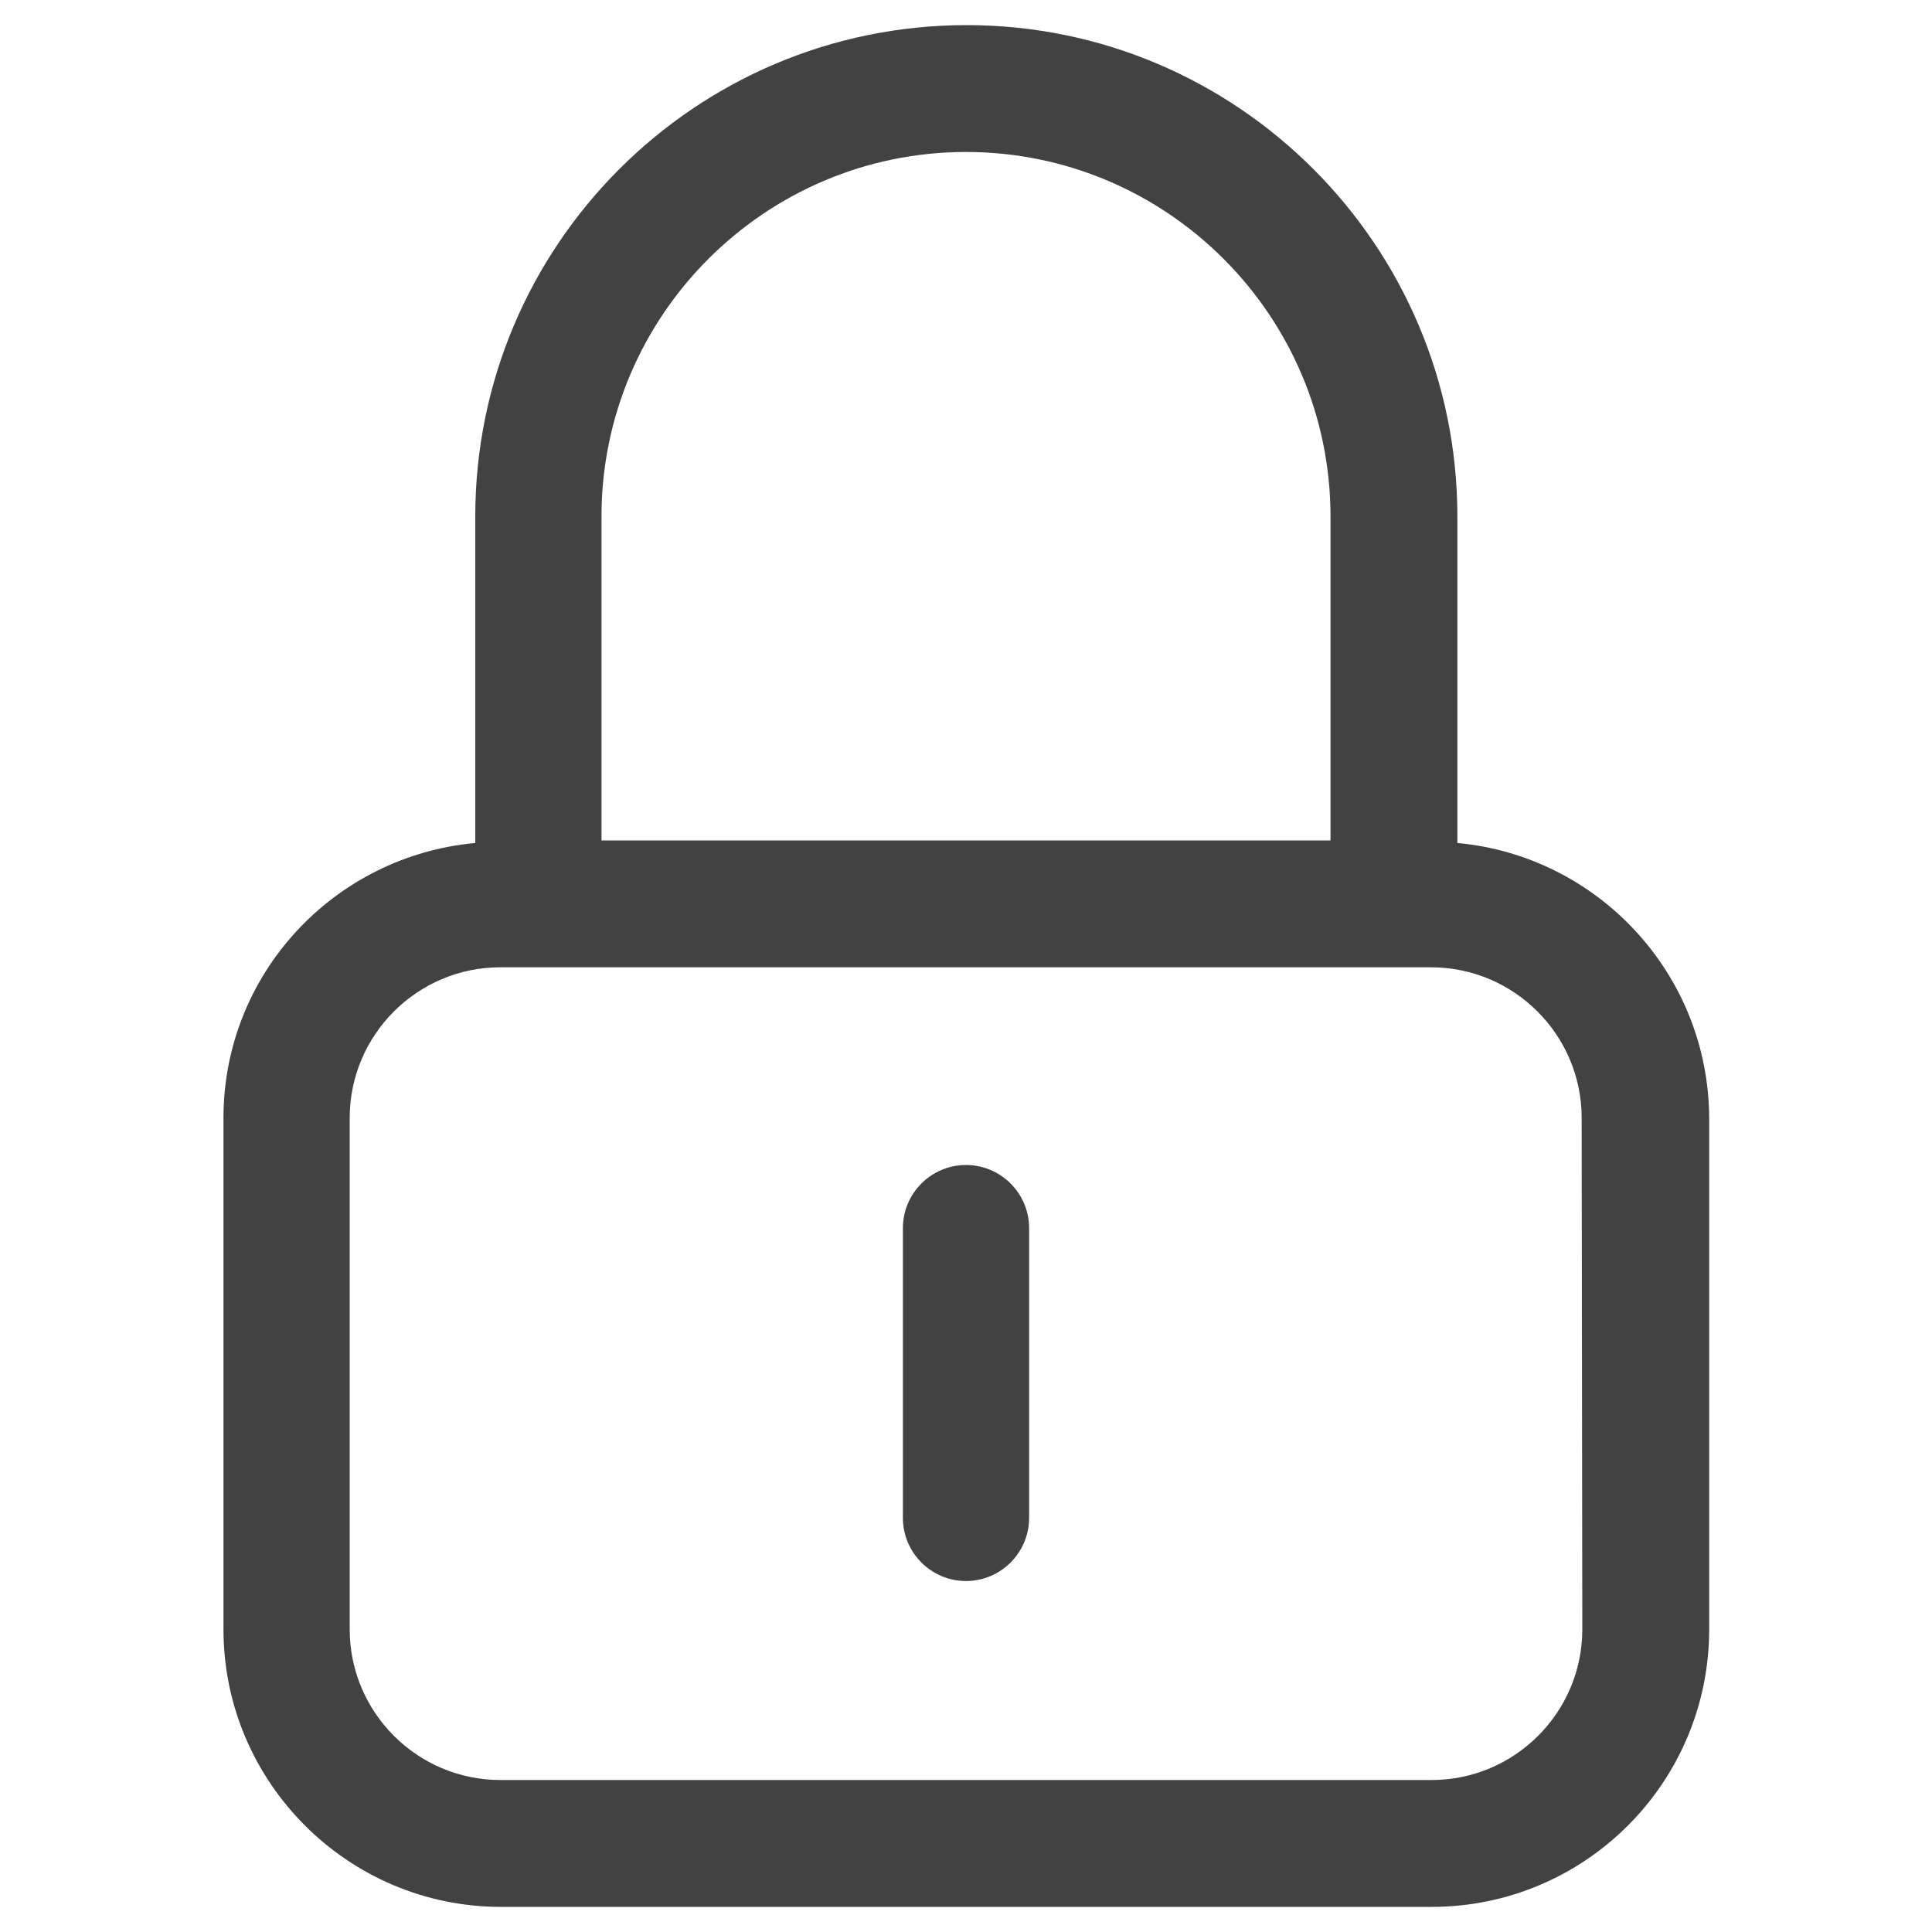 <?xml version="1.0" encoding="utf-8"?>
<!-- Generator: Adobe Illustrator 24.2.3, SVG Export Plug-In . SVG Version: 6.00 Build 0)  -->
<svg version="1.1"
	 id="Layer_1" xmlns:cc="http://creativecommons.org/ns#" xmlns:dc="http://purl.org/dc/elements/1.1/" xmlns:inkscape="http://www.inkscape.org/namespaces/inkscape" xmlns:rdf="http://www.w3.org/1999/02/22-rdf-syntax-ns#" xmlns:sodipodi="http://sodipodi.sourceforge.net/DTD/sodipodi-0.dtd" xmlns:svg="http://www.w3.org/2000/svg"
	 xmlns="http://www.w3.org/2000/svg" xmlns:xlink="http://www.w3.org/1999/xlink" x="0px" y="0px" width="300px" height="300px"
	 viewBox="0 0 300 300" style="enable-background:new 0 0 300 300;" xml:space="preserve">
<style type="text/css">
	.st0{fill:#424242;}
</style>
<g>
	<path class="st0" d="M226.3,130.9V80.2c0-42.1-34.2-76.3-76.2-76.3c-42.1,0-76.3,34.2-76.3,76.3v50.7c-21.9,2-39.1,20.3-39.1,42.7
		V253c0,23.7,19.3,43.1,43.1,43.1h144.5c23.8,0,43.1-19.3,43.1-43.1v-79.4C265.3,151.2,248.1,132.9,226.3,130.9z M150,23.6
		c31.2,0,56.6,25.4,56.6,56.6v50.3H93.4V80.2C93.4,49,118.8,23.6,150,23.6z M245.7,253c0,12.9-10.5,23.4-23.4,23.4H77.7
		c-12.9,0-23.4-10.5-23.4-23.4v-79.4c0-12.9,10.5-23.4,23.4-23.4h144.5c12.9,0,23.4,10.5,23.4,23.4L245.7,253L245.7,253z"/>
	<path class="st0" d="M150,180.9c-5.4,0-9.8,4.4-9.8,9.8v45c0,5.4,4.4,9.8,9.8,9.8s9.8-4.4,9.8-9.8v-45
		C159.8,185.3,155.4,180.9,150,180.9z"/>
</g>
</svg>
